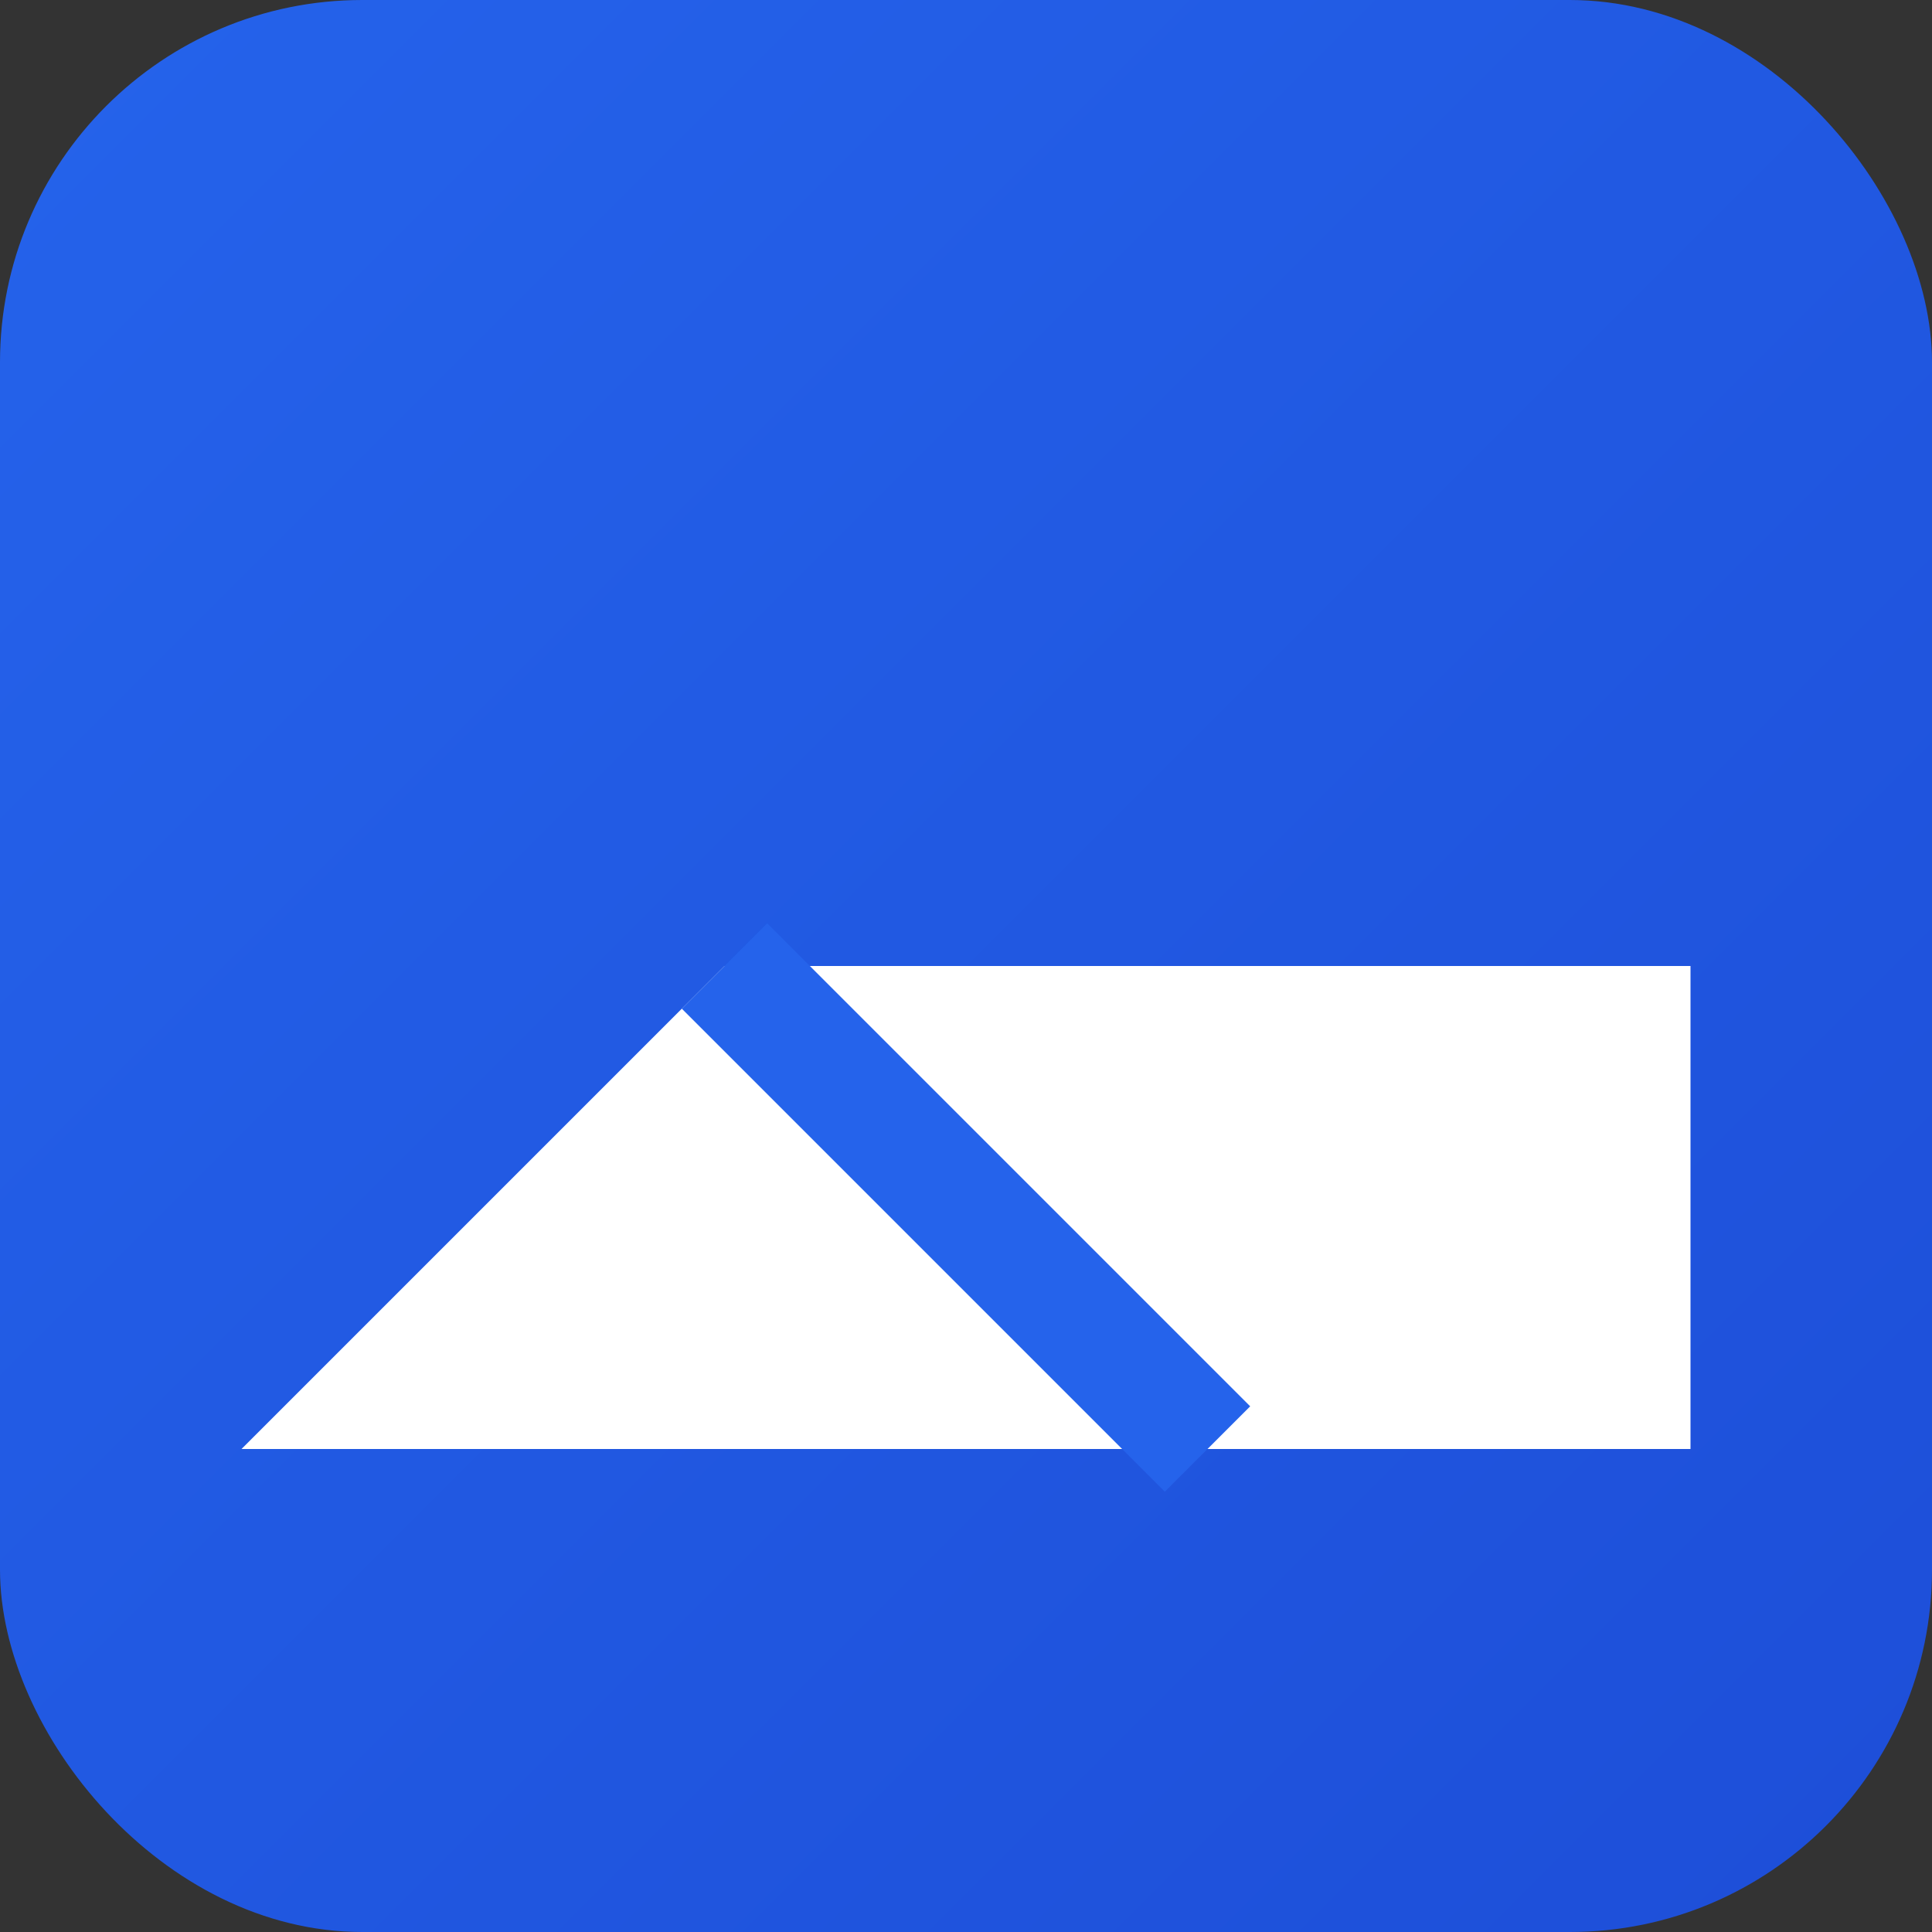 <svg xmlns="http://www.w3.org/2000/svg" viewBox="0 0 32 32" fill="none">
  <rect x="0" y="0" width="32" height="32" fill="#333333" stroke="none"/>
  <defs>
    <linearGradient id="grad1" x1="0%" y1="0%" x2="100%" y2="100%">
      <stop offset="0%" style="stop-color:#2563eb;stop-opacity:1" />
      <stop offset="100%" style="stop-color:#1d4ed8;stop-opacity:1" />
    </linearGradient>
  </defs>
  <rect width="32" height="32" rx="6" fill="url(#grad1)"/>
  <!-- Ícone de rampa/dock limpo baseado na imagem -->
  <path d="M4 24 L12 16 L28 16 L28 24 L4 24 Z" fill="white"/>
  <path d="M12 16 L20 24" stroke="#2563eb" stroke-width="2"/>
</svg>